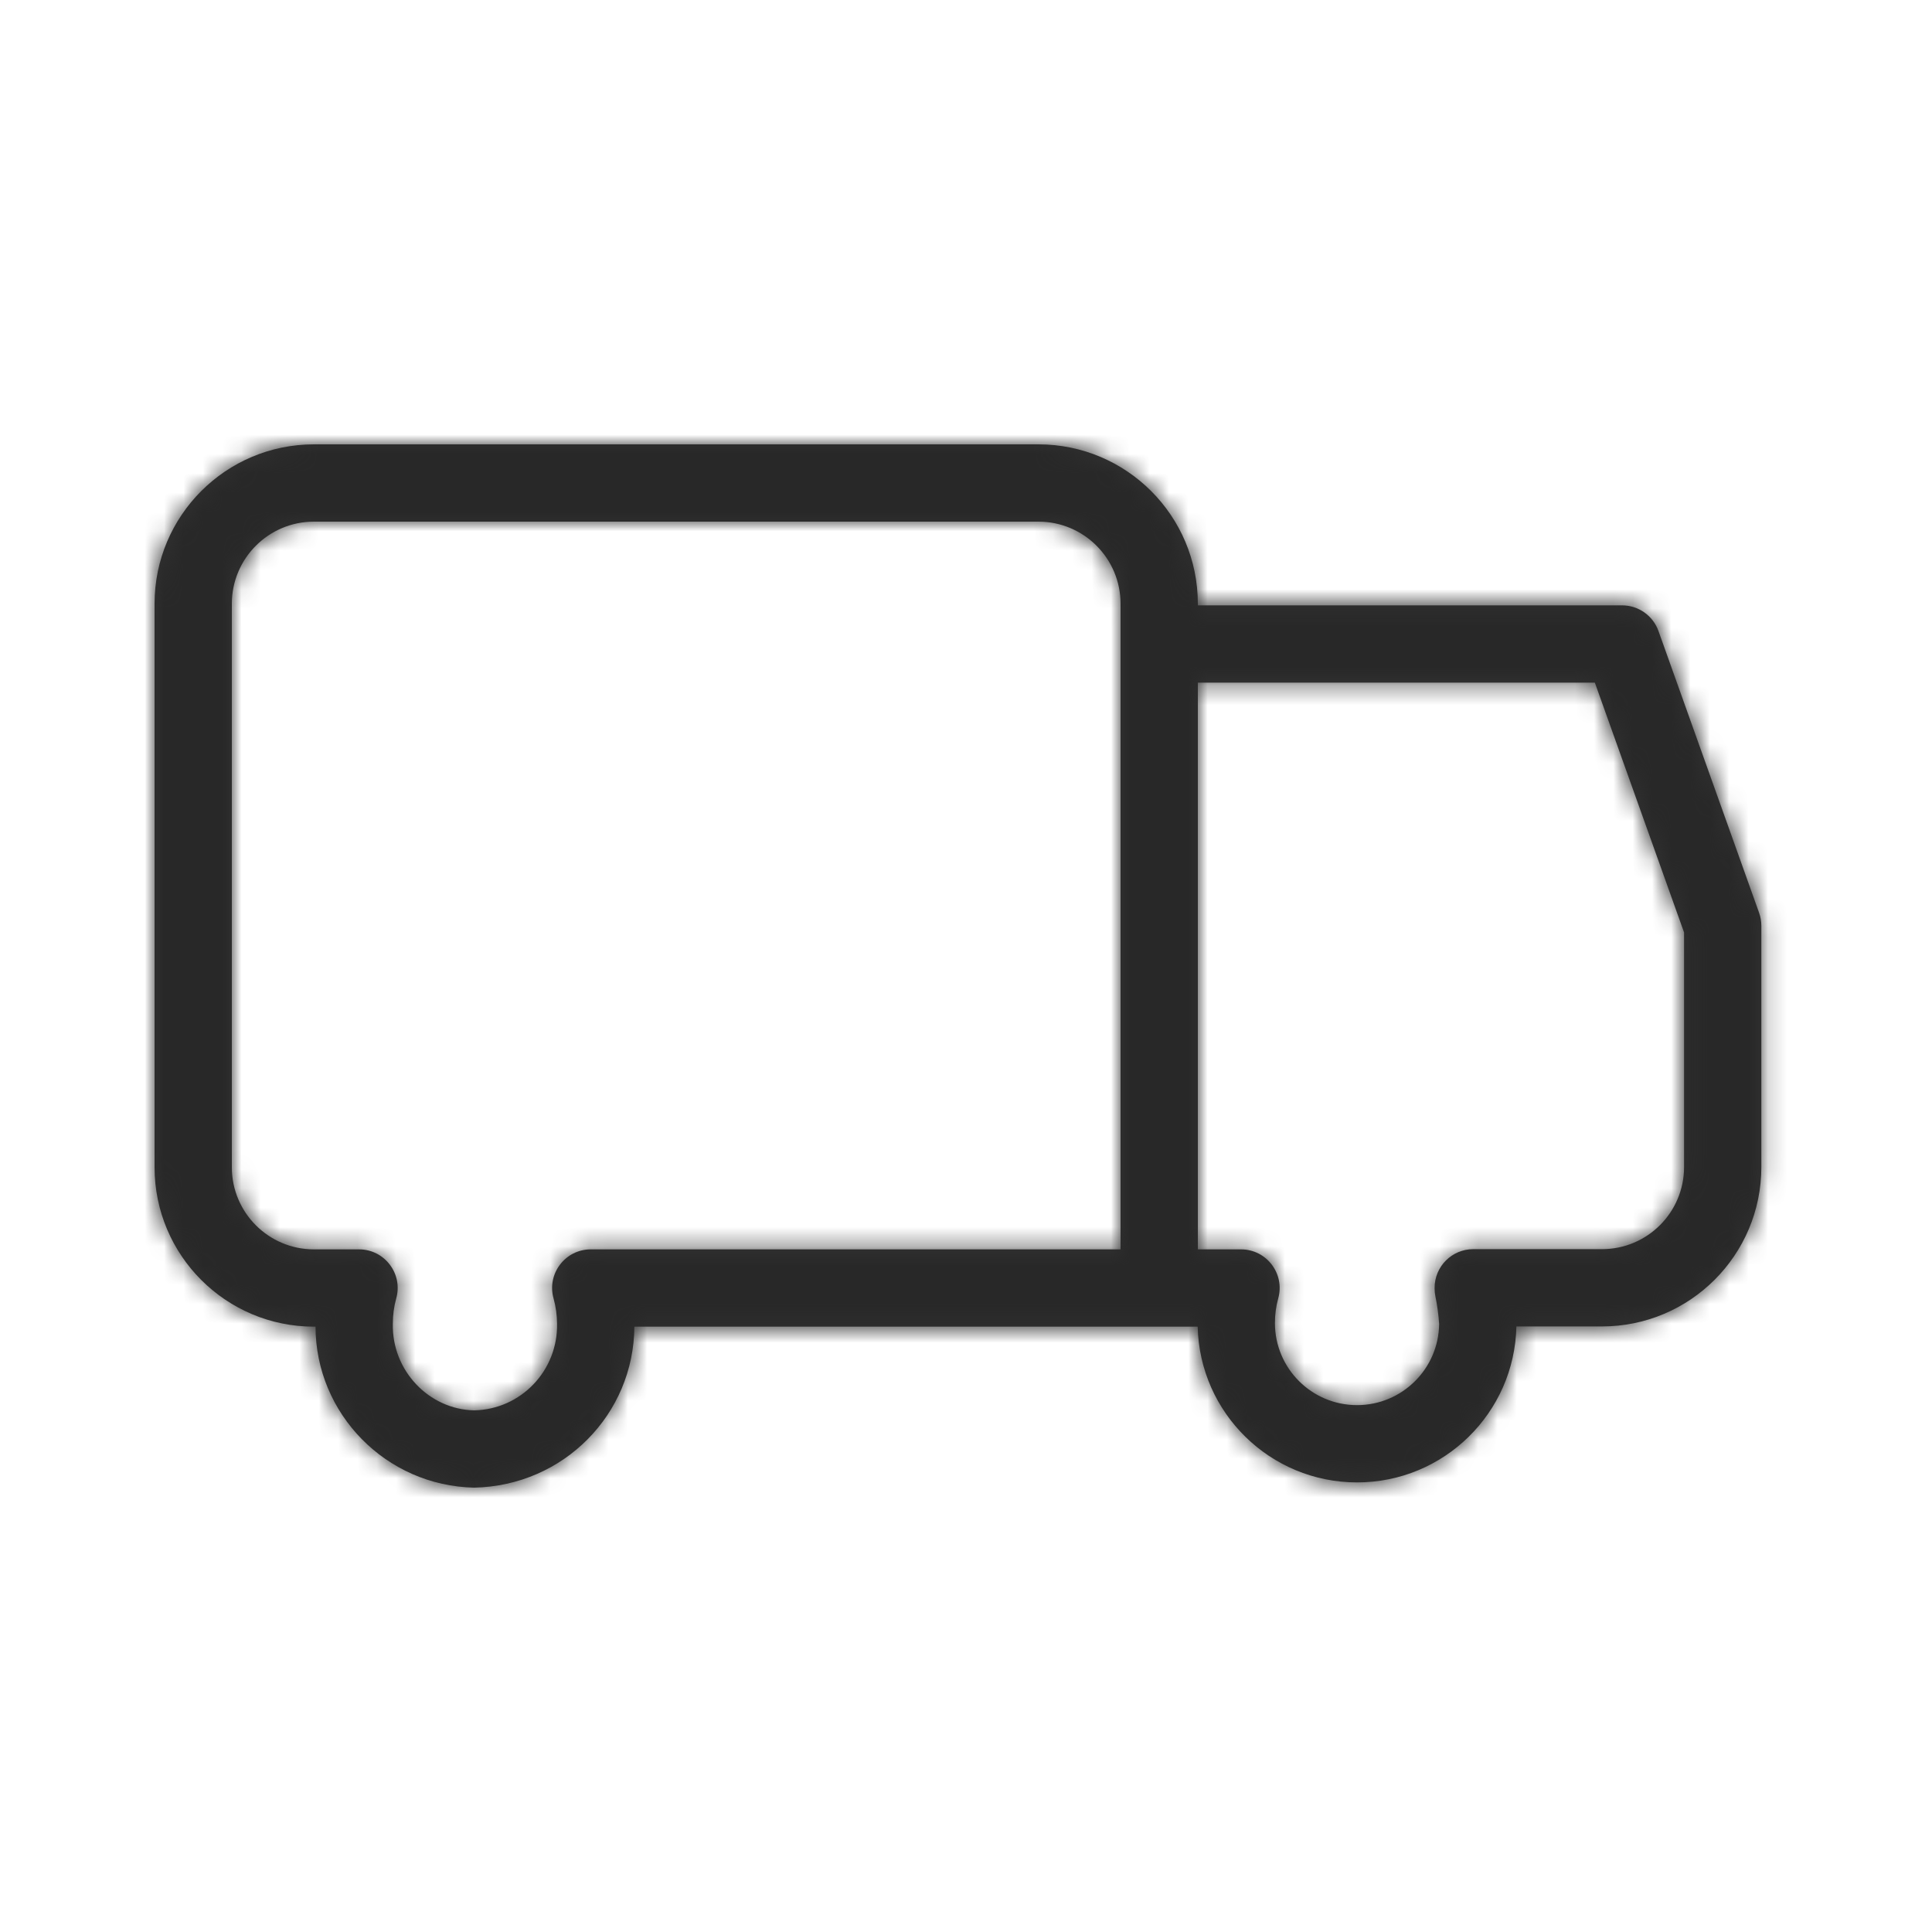<svg width="100" height="100" viewBox="0 0 100 100" fill="none" xmlns="http://www.w3.org/2000/svg">
<path fill-rule="evenodd" clip-rule="evenodd" d="M62 31.333V31.25C62 26.694 58.306 23 53.75 23H16.25C11.694 23 8 26.694 8 31.25V60.417C8 64.973 11.694 68.667 16.25 68.667H16.332C16.337 73.174 19.975 76.904 24.541 77C29.178 76.904 32.809 73.195 32.834 68.667H61.992C62.09 73.135 65.745 76.729 70.24 76.729C74.737 76.729 78.394 73.131 78.488 68.656H82.917C87.473 68.656 91.167 64.963 91.167 60.406V47.917C91.167 47.687 91.127 47.46 91.05 47.244L85.842 32.661C85.558 31.865 84.804 31.333 83.958 31.333H62ZM62 35.333H82.549L87.167 48.263V60.406C87.167 62.754 85.264 64.656 82.917 64.656H76.255C75.151 64.656 74.255 65.552 74.255 66.656V66.698C74.255 66.834 74.269 66.969 74.296 67.102C74.394 67.575 74.458 68.053 74.489 68.534C74.46 70.856 72.568 72.729 70.24 72.729C67.892 72.729 65.99 70.826 65.99 68.479C65.989 68.045 66.047 67.615 66.162 67.2C66.514 65.926 65.556 64.667 64.234 64.667H62V35.333ZM28.65 67.198C28.299 65.925 29.257 64.667 30.578 64.667H58V31.25C58 28.903 56.097 27 53.75 27H16.25C13.903 27 12 28.903 12 31.25V60.417C12 62.764 13.903 64.667 16.25 64.667H18.583C19.907 64.667 20.866 65.93 20.509 67.205C20.393 67.623 20.333 68.055 20.333 68.529C20.285 70.949 22.206 72.95 24.541 73C26.961 72.95 28.882 70.949 28.833 68.508C28.829 68.065 28.768 67.625 28.65 67.198Z" fill="#333333"/>
<mask id="mask0" mask-type="alpha" maskUnits="userSpaceOnUse" x="8" y="23" width="84" height="54">
<path fill-rule="evenodd" clip-rule="evenodd" d="M62 31.333V31.25C62 26.694 58.306 23 53.75 23H16.25C11.694 23 8 26.694 8 31.25V60.417C8 64.973 11.694 68.667 16.25 68.667H16.332C16.337 73.174 19.975 76.904 24.541 77C29.178 76.904 32.809 73.195 32.834 68.667H61.992C62.09 73.135 65.745 76.729 70.24 76.729C74.737 76.729 78.394 73.131 78.488 68.656H82.917C87.473 68.656 91.167 64.963 91.167 60.406V47.917C91.167 47.687 91.127 47.46 91.05 47.244L85.842 32.661C85.558 31.865 84.804 31.333 83.958 31.333H62ZM62 35.333H82.549L87.167 48.263V60.406C87.167 62.754 85.264 64.656 82.917 64.656H76.255C75.151 64.656 74.255 65.552 74.255 66.656V66.698C74.255 66.834 74.269 66.969 74.296 67.102C74.394 67.575 74.458 68.053 74.489 68.534C74.46 70.856 72.568 72.729 70.24 72.729C67.892 72.729 65.99 70.826 65.99 68.479C65.989 68.045 66.047 67.615 66.162 67.2C66.514 65.926 65.556 64.667 64.234 64.667H62V35.333ZM28.65 67.198C28.299 65.925 29.257 64.667 30.578 64.667H58V31.25C58 28.903 56.097 27 53.75 27H16.25C13.903 27 12 28.903 12 31.25V60.417C12 62.764 13.903 64.667 16.25 64.667H18.583C19.907 64.667 20.866 65.93 20.509 67.205C20.393 67.623 20.333 68.055 20.333 68.529C20.285 70.949 22.206 72.95 24.541 73C26.961 72.95 28.882 70.949 28.833 68.508C28.829 68.065 28.768 67.625 28.65 67.198Z" fill="white"/>
</mask>
<g mask="url(#mask0)">
<rect width="100" height="100" fill="#282828"/>
</g>
</svg>
